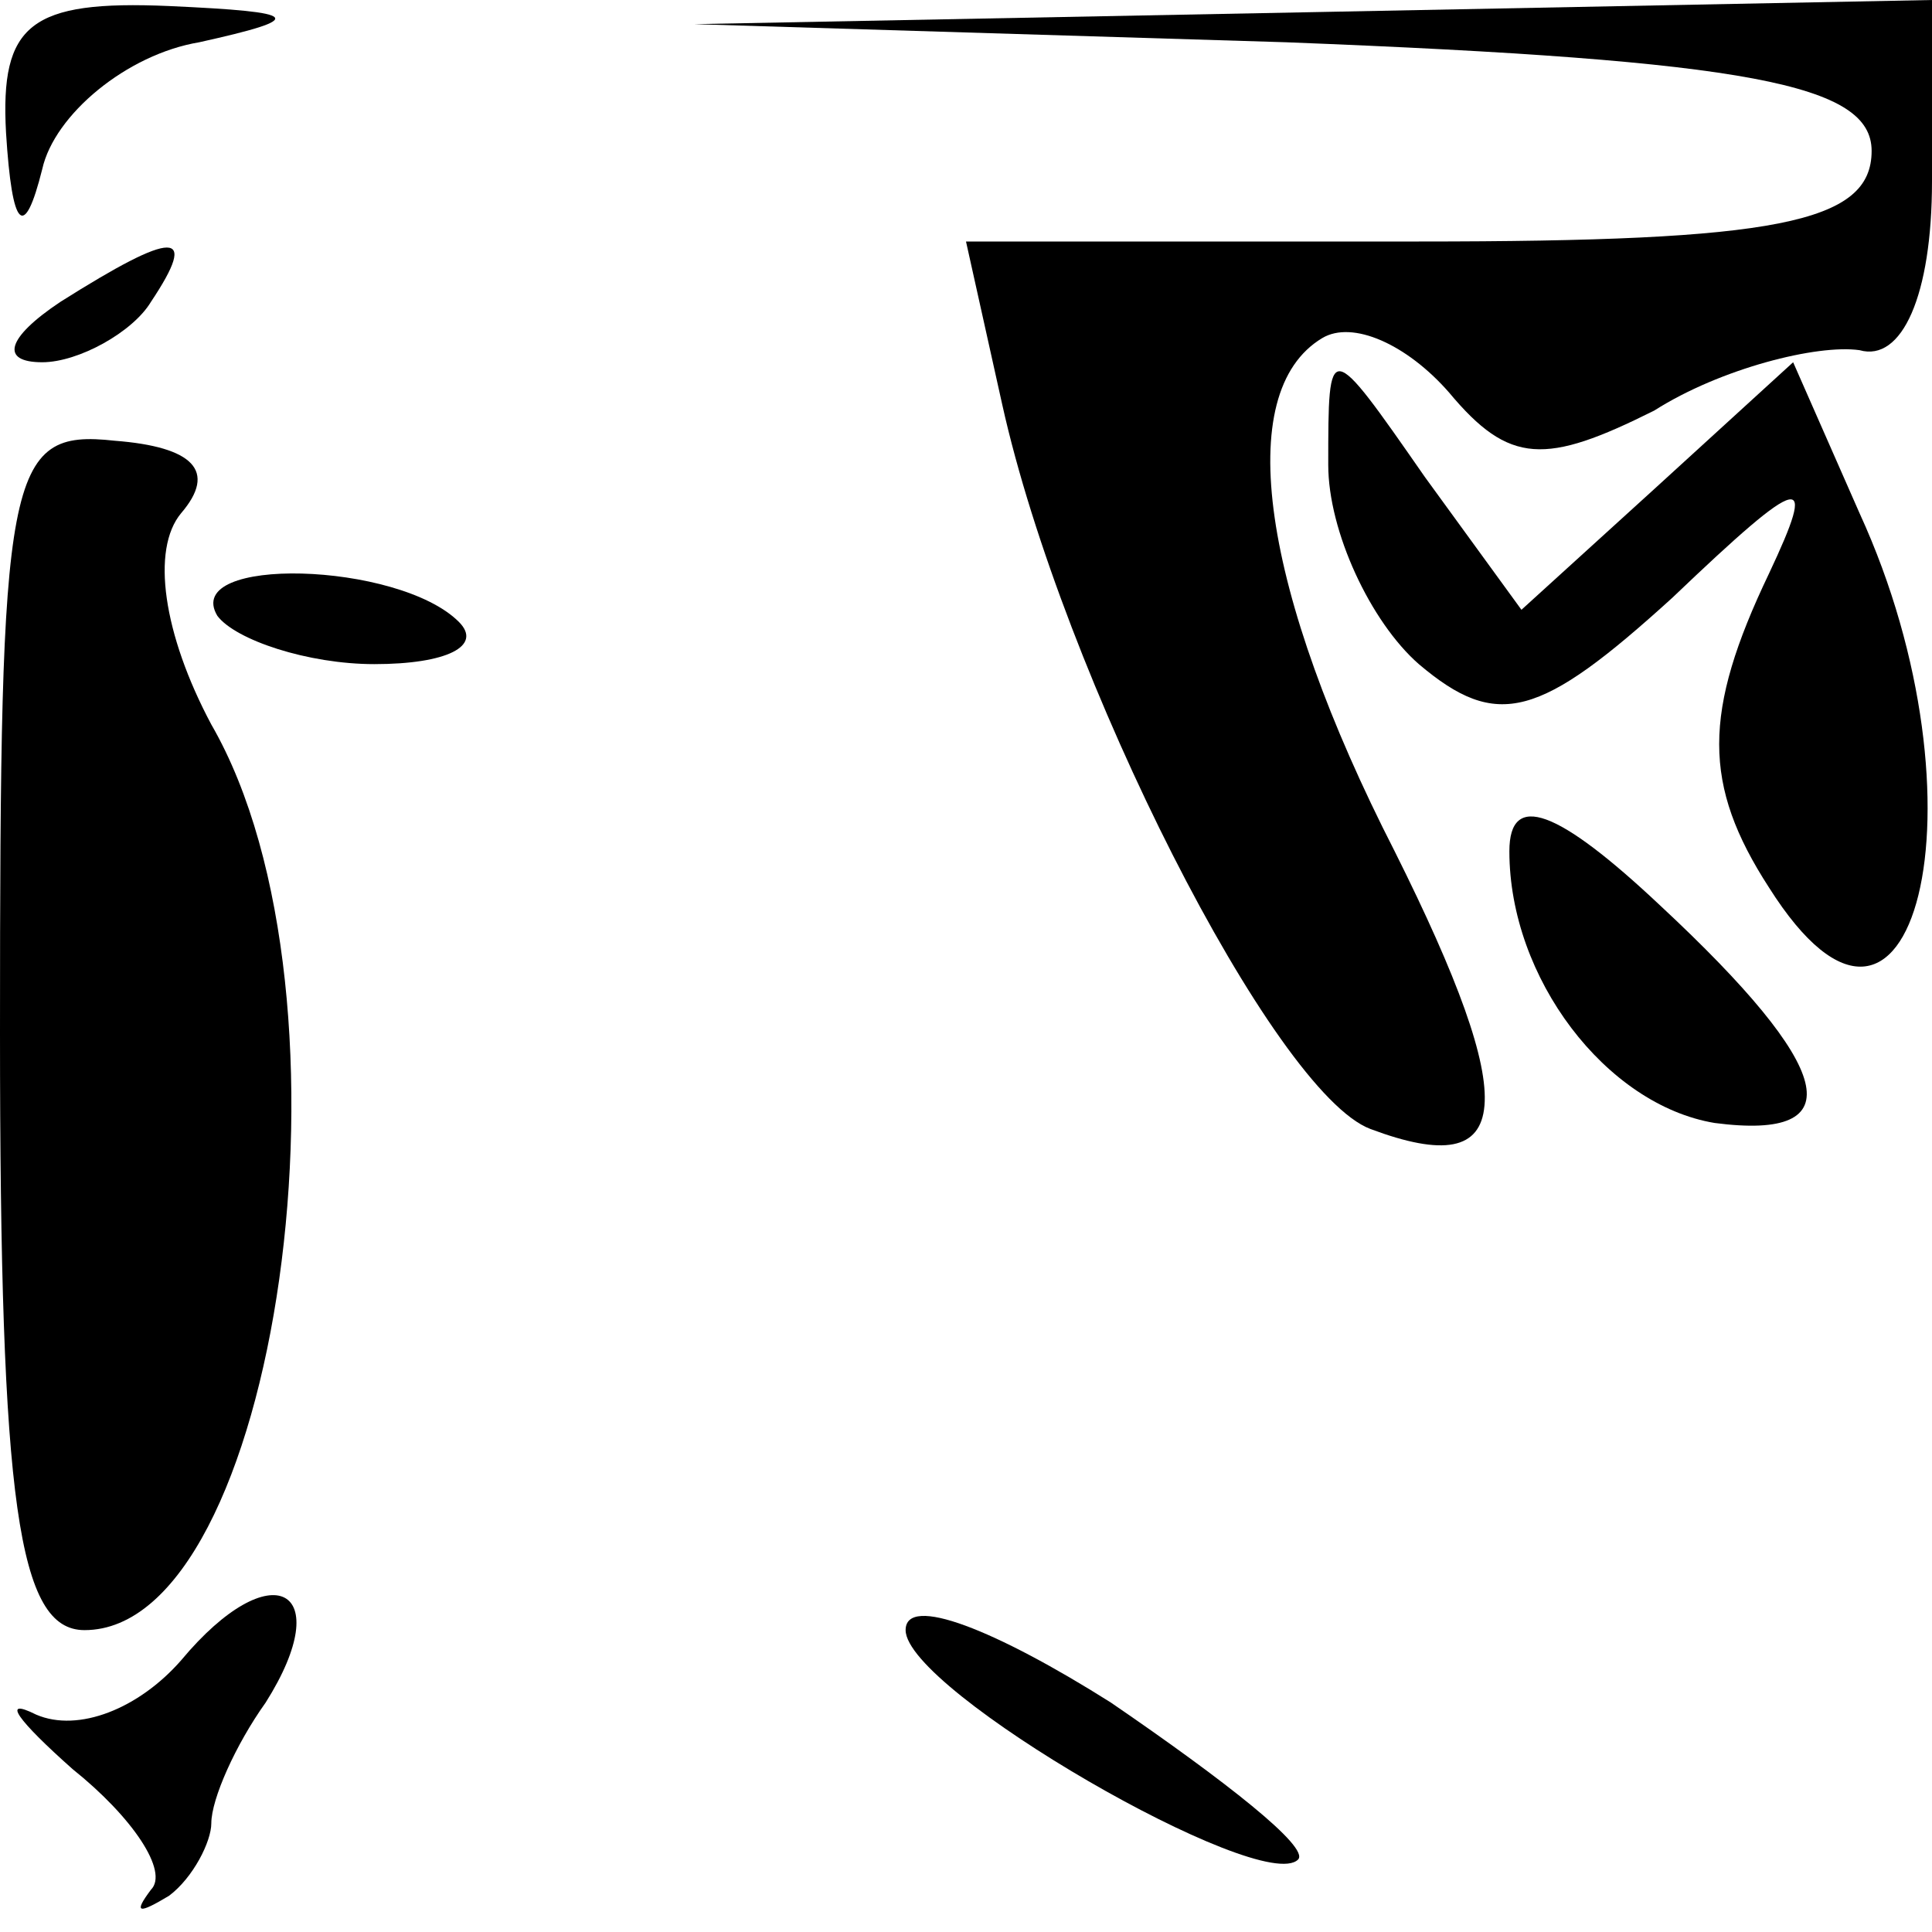 <?xml version="1.0" standalone="no"?>
<!DOCTYPE svg PUBLIC "-//W3C//DTD SVG 20010904//EN"
 "http://www.w3.org/TR/2001/REC-SVG-20010904/DTD/svg10.dtd">
<svg version="1.0" xmlns="http://www.w3.org/2000/svg"
 width="32pt" height="32pt" viewBox="0 0 32 32"
 preserveAspectRatio="xMidYMid meet">
<g transform="translate(0,32) scale(0.1,-0.1)"
fill="#000000" stroke="none">
<path fill="#000000" stroke="none" d="M1 298 c1 -16 3 -18 6 -6 2 9 14 19 26
21 18 4 17 5 -5 6 -23 1 -28 -3 -27 -21z"/>
<path fill="#000000" stroke="none" d="M213 313 c77 -3 97 -7 97 -18 0 -12
-16 -15 -75 -15 l-75 0 6 -27 c10 -45 45 -114 61 -120 24 -9 25 4 4 46 -22 43
-27 76 -12 85 5 3 14 -1 21 -9 10 -12 16 -12 34 -3 11 7 27 11 34 10 7 -2 12
9 12 28 l0 30 -102 -2 -103 -2 98 -3z"/>
<path fill="#000000" stroke="none" d="M10 270 c-9 -6 -10 -10 -3 -10 6 0 15
5 18 10 8 12 4 12 -15 0z"/>
<path fill="#000000" stroke="none" d="M220 243 c0 -11 7 -26 15 -33 13 -11
20 -9 42 11 22 21 24 21 16 4 -11 -23 -11 -35 0 -52 24 -38 37 14 15 62 l-11
25 -23 -21 -22 -20 -16 22 c-16 23 -16 23 -16 2z"/>
<path fill="#000000" stroke="none" d="M0 149 c0 -78 3 -99 14 -99 32 0 47
105 21 150 -8 15 -10 29 -5 35 6 7 2 11 -11 12 -18 2 -19 -5 -19 -98z"/>
<path fill="#000000" stroke="none" d="M36 218 c3 -4 15 -8 26 -8 12 0 18 3
14 7 -10 10 -46 11 -40 1z"/>
<path fill="#000000" stroke="none" d="M250 179 c0 -21 16 -42 34 -45 23 -3
20 9 -9 36 -17 16 -25 19 -25 9z"/>
<path fill="#000000" stroke="none" d="M30 45 c-7 -8 -17 -12 -24 -9 -6 3 -3
-1 6 -9 10 -8 16 -17 13 -20 -3 -4 -2 -4 3 -1 4 3 7 9 7 12 0 4 4 13 9 20 12
19 1 25 -14 7z"/>
<path fill="#000000" stroke="none" d="M150 50 c0 -10 59 -44 65 -38 2 2 -12
13 -31 26 -19 12 -34 18 -34 12z"/>
</g>
</svg>
